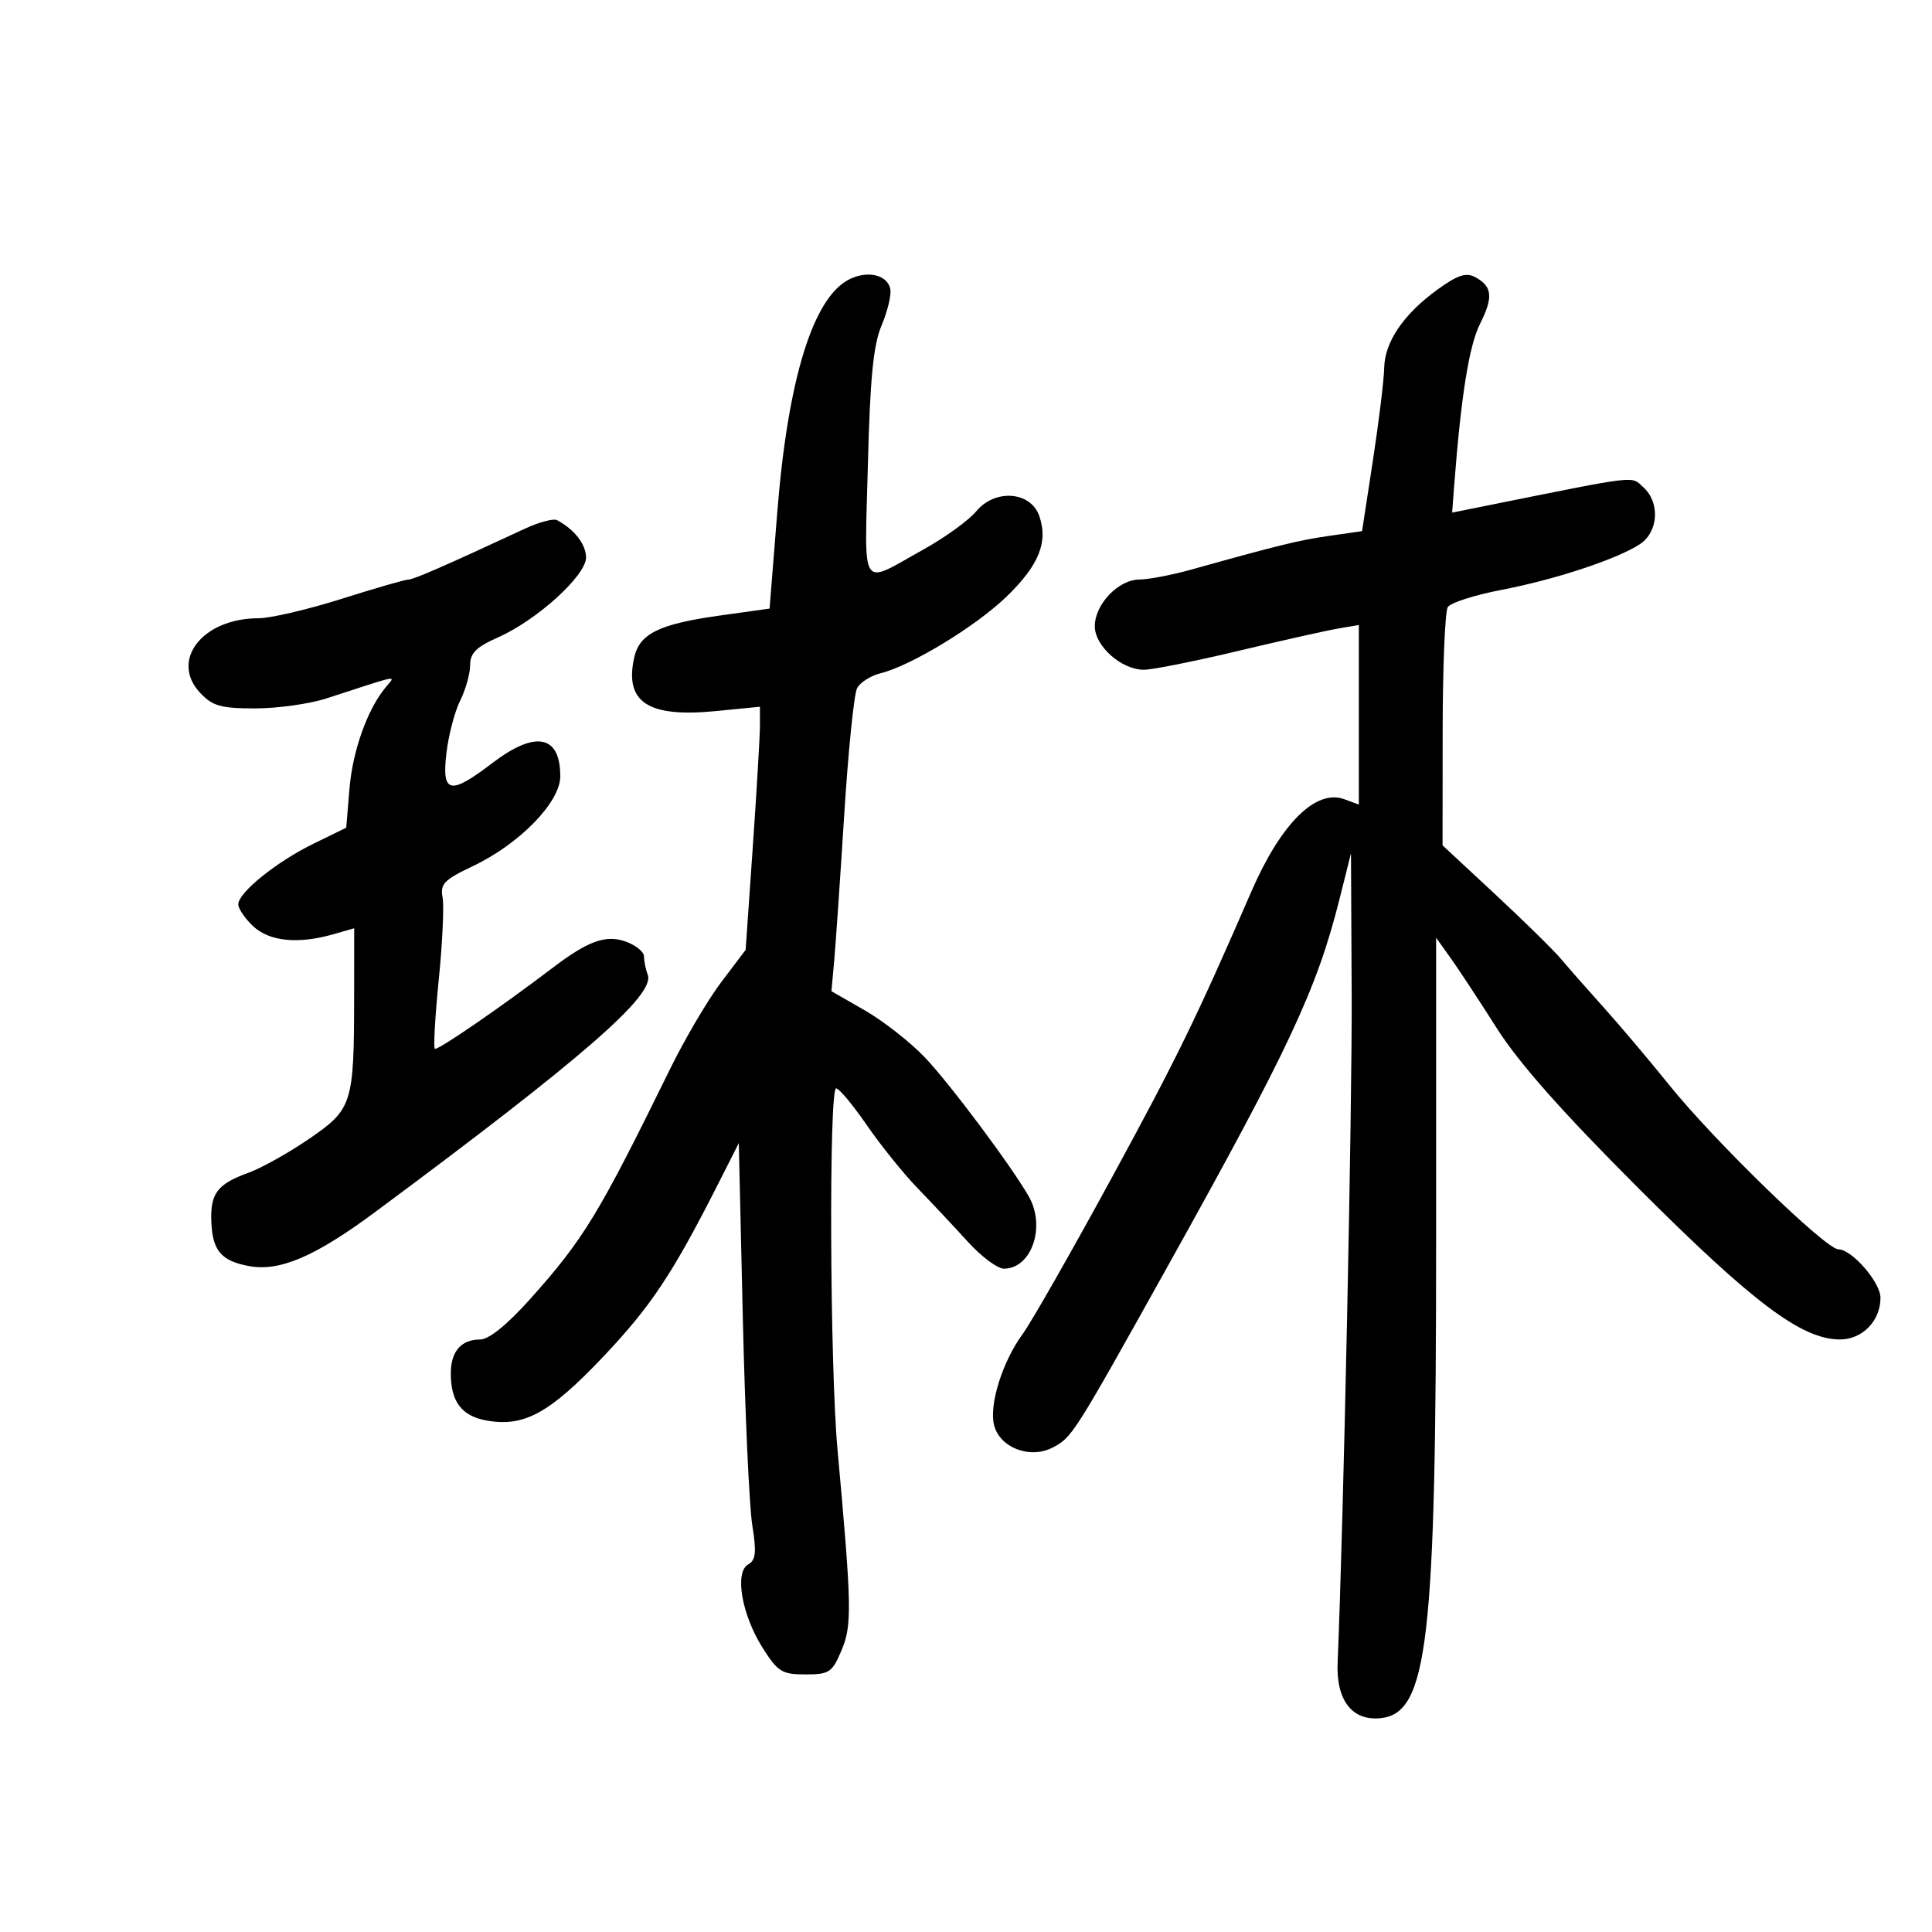 <svg xmlns="http://www.w3.org/2000/svg" width="300" height="300" viewBox="0 0 300 300" version="1.1">
	<path d="M 131.889 43.368 C 126.266 46.171, 122.347 58.824, 120.697 79.500 L 119.500 94.500 111.741 95.586 C 102.327 96.904, 99.291 98.399, 98.473 102.121 C 96.950 109.056, 100.623 111.454, 111.178 110.414 L 118 109.742 118.003 112.621 C 118.005 114.204, 117.506 122.700, 116.894 131.500 L 115.781 147.500 111.998 152.500 C 109.917 155.250, 106.338 161.325, 104.045 166 C 92.957 188.608, 90.612 192.461, 82.289 201.750 C 78.720 205.732, 75.911 208, 74.544 208 C 71.603 208, 70 209.857, 70 213.266 C 70 217.615, 71.667 219.847, 75.447 220.556 C 81.327 221.659, 85.321 219.487, 93.711 210.624 C 101.125 202.792, 104.462 197.761, 111.610 183.642 L 114.719 177.500 115.341 204.500 C 115.684 219.350, 116.344 233.884, 116.809 236.797 C 117.488 241.059, 117.365 242.256, 116.178 242.920 C 114.035 244.119, 115.169 250.723, 118.395 255.834 C 120.773 259.600, 121.413 260, 125.064 260 C 128.784 260, 129.226 259.704, 130.676 256.250 C 132.322 252.330, 132.265 249.496, 130.041 225 C 128.857 211.969, 128.699 169, 129.834 169 C 130.292 169, 132.430 171.561, 134.584 174.691 C 136.738 177.822, 140.300 182.243, 142.500 184.517 C 144.700 186.790, 148.206 190.529, 150.290 192.825 C 152.375 195.121, 154.893 197, 155.885 197 C 160.180 197, 162.429 190.473, 159.750 185.786 C 157.026 181.020, 147.490 168.263, 143.608 164.191 C 141.349 161.821, 137.161 158.539, 134.302 156.898 L 129.105 153.913 129.531 149.207 C 129.766 146.618, 130.468 136.400, 131.091 126.500 C 131.714 116.600, 132.612 107.764, 133.086 106.865 C 133.560 105.966, 135.197 104.922, 136.724 104.546 C 141.485 103.372, 151.601 97.209, 156.365 92.579 C 161.339 87.745, 162.786 84.145, 161.376 80.110 C 160.041 76.291, 154.496 75.881, 151.597 79.386 C 150.444 80.781, 146.800 83.425, 143.500 85.262 C 133.378 90.895, 134.254 92.209, 134.765 72.158 C 135.110 58.610, 135.607 53.569, 136.903 50.500 C 137.832 48.300, 138.435 45.759, 138.242 44.853 C 137.779 42.670, 134.722 41.956, 131.889 43.368 M 223.246 44.937 C 217.937 48.783, 215.014 53.079, 214.935 57.154 C 214.899 58.994, 214.112 65.445, 213.185 71.488 L 211.500 82.477 206.430 83.204 C 201.675 83.887, 198.740 84.604, 185 88.440 C 181.975 89.285, 178.341 89.982, 176.924 89.988 C 173.659 90.003, 170 93.837, 170 97.242 C 170 100.336, 174.138 104, 177.631 104 C 178.929 104, 185.506 102.686, 192.246 101.081 C 198.986 99.475, 205.963 97.911, 207.750 97.606 L 211 97.050 211 110.993 L 211 124.936 208.769 124.110 C 204.324 122.466, 198.907 127.847, 194.283 138.500 C 185.801 158.044, 182.726 164.348, 172.604 182.937 C 166.344 194.435, 160.124 205.340, 158.783 207.171 C 155.663 211.431, 153.563 218.124, 154.357 221.285 C 155.242 224.812, 159.957 226.610, 163.481 224.764 C 166.473 223.196, 166.749 222.762, 181.110 197 C 200.217 162.726, 204.500 153.576, 208.026 139.500 L 209.780 132.500 209.887 154.500 C 209.972 172.221, 208.613 236.801, 207.705 258.149 C 207.455 264.007, 209.945 267.244, 214.358 266.799 C 221.725 266.056, 223 255.049, 223 192.200 L 223 145.611 225.250 148.759 C 226.488 150.490, 229.727 155.415, 232.449 159.703 C 235.875 165.100, 242.682 172.779, 254.564 184.652 C 272.272 202.347, 279.776 207.973, 285.693 207.991 C 289.182 208.001, 292 205.108, 292 201.517 C 292 199.118, 287.555 194, 285.472 194 C 283.520 194, 266.207 177.188, 259.212 168.500 C 256.112 164.650, 251.534 159.231, 249.038 156.458 C 246.542 153.685, 243.574 150.310, 242.441 148.958 C 241.309 147.606, 236.696 143.072, 232.191 138.883 L 224 131.266 224.015 113.383 C 224.024 103.547, 224.382 94.948, 224.811 94.272 C 225.239 93.597, 228.947 92.403, 233.049 91.618 C 241.436 90.013, 251.072 86.838, 254.629 84.507 C 257.524 82.611, 257.809 78.042, 255.181 75.664 C 253.222 73.891, 254.733 73.717, 231.493 78.389 L 225.486 79.597 225.794 75.549 C 226.856 61.581, 228.109 53.699, 229.802 50.326 C 231.915 46.116, 231.740 44.466, 229.027 43.014 C 227.653 42.279, 226.289 42.732, 223.246 44.937 M 81.500 82.097 C 69.127 87.853, 64.210 90, 63.398 90 C 62.899 90, 58.220 91.350, 53 93 C 47.780 94.650, 42 96, 40.156 96 C 31.460 96, 26.337 102.536, 31.077 107.582 C 33.013 109.642, 34.279 110, 39.639 110 C 43.099 110, 48.083 109.299, 50.715 108.443 C 62.433 104.630, 61.469 104.808, 59.868 106.747 C 57.029 110.186, 54.751 116.592, 54.261 122.512 L 53.764 128.524 48.677 131.012 C 42.919 133.828, 37 138.602, 37 140.429 C 37 141.101, 38.042 142.630, 39.314 143.826 C 41.828 146.187, 46.301 146.635, 51.757 145.070 L 55 144.140 54.989 154.820 C 54.972 171.437, 54.721 172.227, 48.011 176.832 C 44.851 179, 40.603 181.376, 38.570 182.111 C 33.767 183.847, 32.650 185.313, 32.814 189.662 C 32.984 194.187, 34.326 195.783, 38.644 196.593 C 43.405 197.486, 48.912 195.133, 58.223 188.228 C 90.567 164.240, 101.781 154.478, 100.582 151.352 C 100.262 150.518, 100 149.242, 100 148.516 C 100 147.790, 98.687 146.738, 97.083 146.179 C 94.051 145.122, 91.272 146.132, 85.829 150.272 C 77.696 156.458, 67.873 163.206, 67.517 162.851 C 67.287 162.620, 67.566 157.767, 68.137 152.065 C 68.708 146.364, 68.971 140.627, 68.720 139.316 C 68.329 137.269, 68.988 136.591, 73.395 134.506 C 80.663 131.068, 87 124.565, 87 120.544 C 87 114.121, 83.145 113.376, 76.432 118.500 C 69.860 123.516, 68.575 123.233, 69.322 116.931 C 69.652 114.144, 70.615 110.474, 71.461 108.778 C 72.307 107.081, 73 104.612, 73 103.290 C 73 101.419, 73.956 100.465, 77.324 98.975 C 83.371 96.300, 91 89.380, 91 86.570 C 91 84.531, 89.201 82.212, 86.500 80.770 C 85.950 80.477, 83.700 81.074, 81.500 82.097" stroke="none" fill="black" fill-rule="evenodd"/>
</svg>